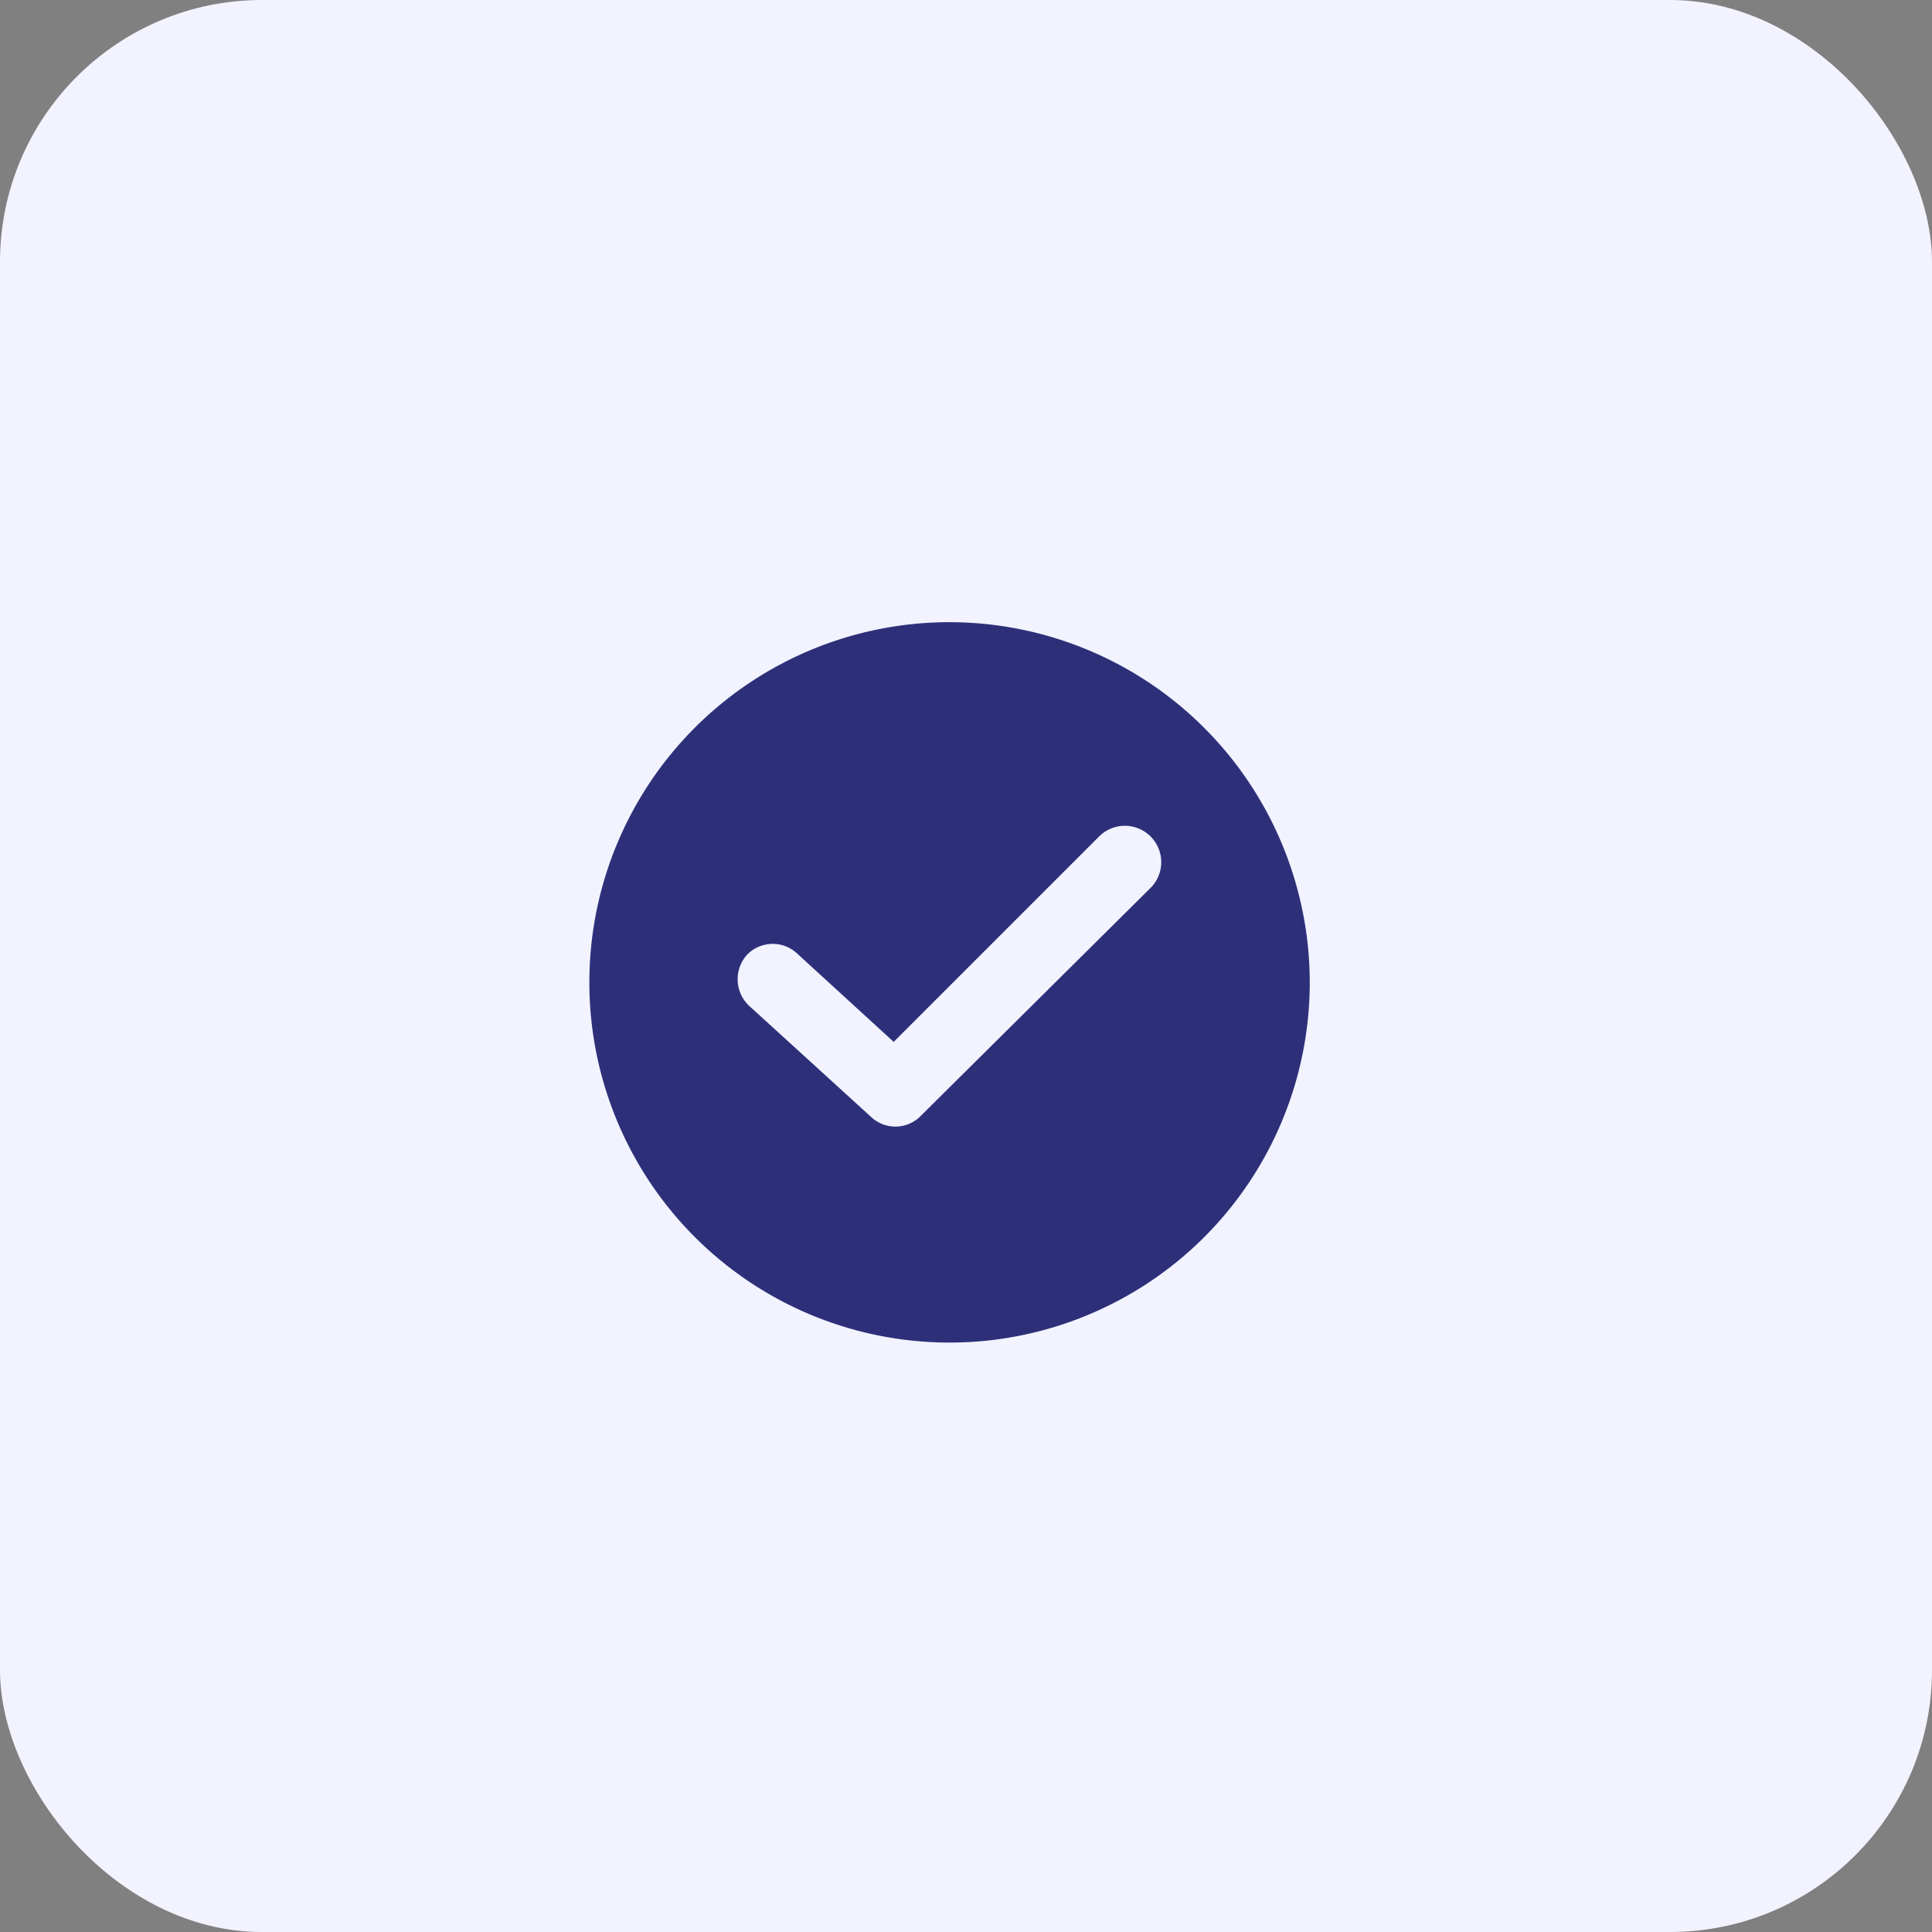 <svg xmlns="http://www.w3.org/2000/svg" xmlns:xlink="http://www.w3.org/1999/xlink" width="59" height="59" viewBox="0 0 59 59">
  <rect x="0" y="0" width="59" height="59" fill="#808080" stroke="none"/>
  <defs>
    <clipPath id="clip-path">
      <rect id="Rectangle_1370" data-name="Rectangle 1370" width="22" height="22" transform="translate(-11751 3373)" fill="#2d3079"/>
    </clipPath>
  </defs>
  <g id="Successful_Pings" data-name="Successful Pings" transform="translate(11755.998 -3354)">
    <rect id="Rectangle_1092" data-name="Rectangle 1092" width="59" height="59" rx="8" transform="translate(-11755.998 3354)" fill="#f2f3ff"/>
    <g id="Mask_Group_248" data-name="Mask Group 248" transform="translate(13)" clip-path="url(#clip-path)">
      <g id="checked_6_" data-name="checked (6)" transform="translate(-11751 3373)">
        <g id="Group_6616" data-name="Group 6616">
          <path id="Path_4961" data-name="Path 4961" d="M11,0A11,11,0,1,0,22,11,11.013,11.013,0,0,0,11,0Zm6.148,8.105-7.03,6.975a1.082,1.082,0,0,1-1.516.028L4.88,11.717A1.118,1.118,0,0,1,4.8,10.173a1.091,1.091,0,0,1,1.544-.055l2.95,2.7,6.286-6.286a1.111,1.111,0,0,1,1.571,1.571Z" fill="#2d3079"/>
        </g>
      </g>
    </g>
  </g>
</svg>
